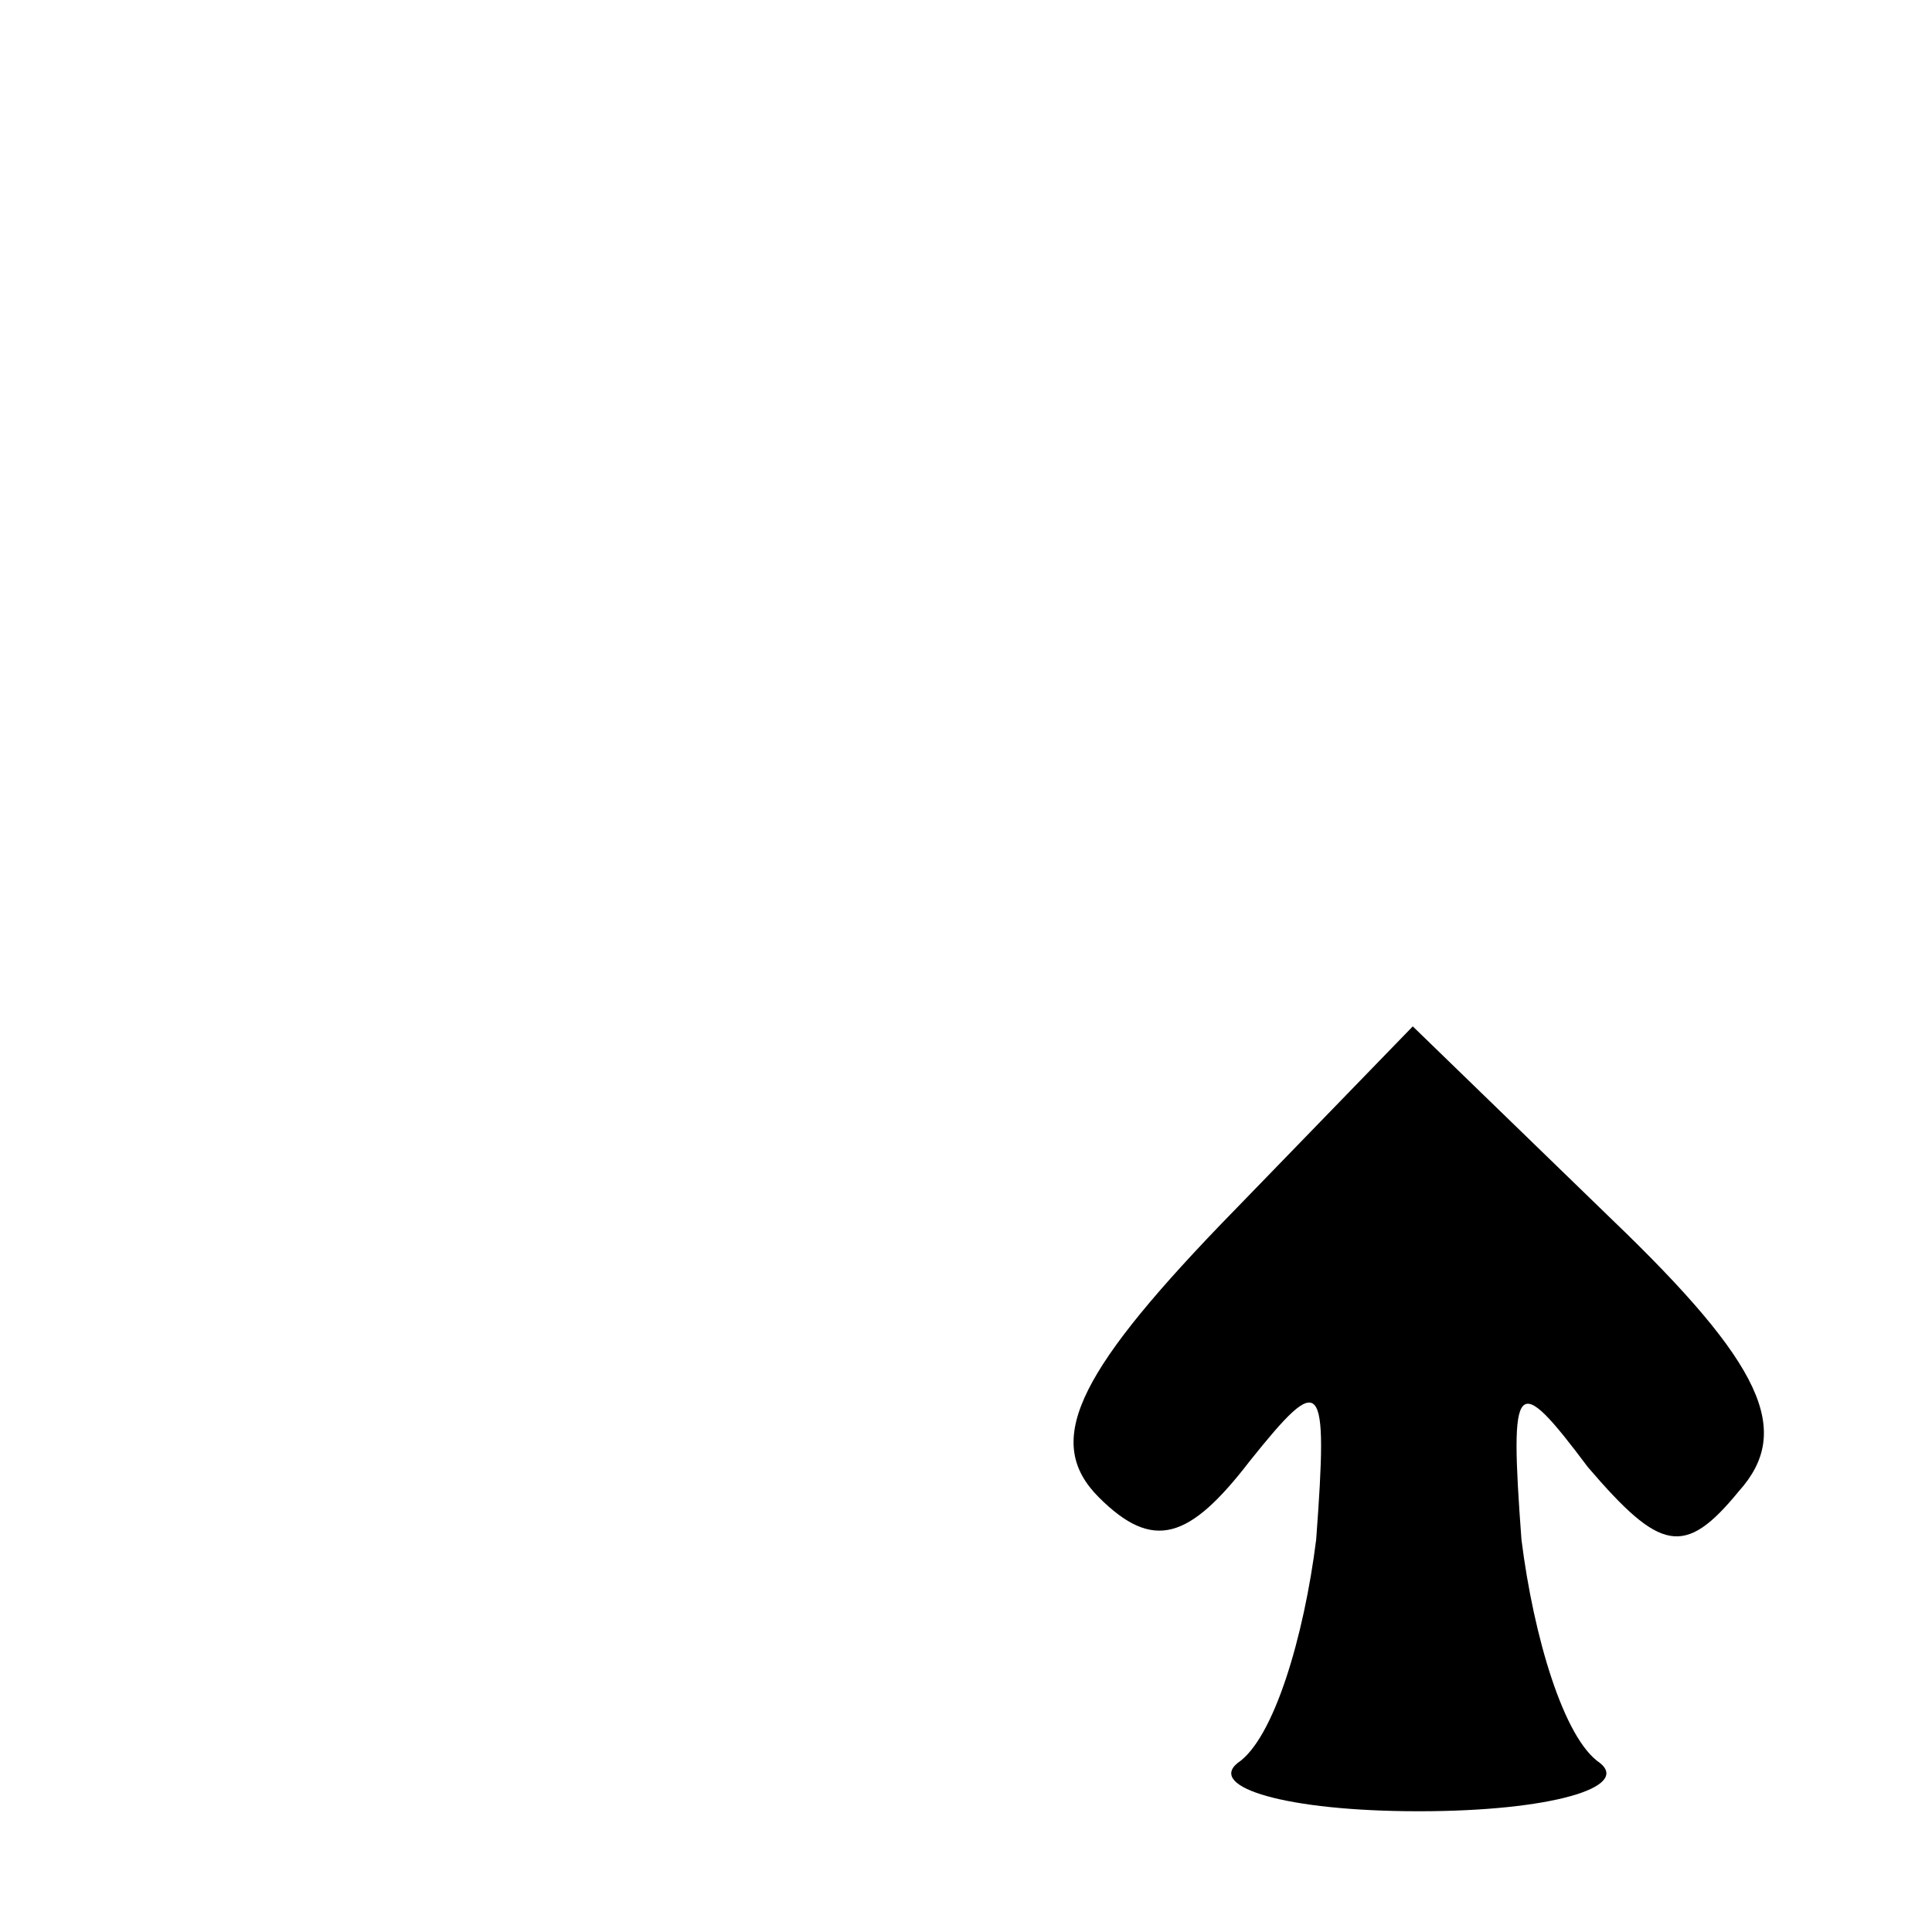 <?xml version="1.0" standalone="no"?>
<!DOCTYPE svg PUBLIC "-//W3C//DTD SVG 20010904//EN"
 "http://www.w3.org/TR/2001/REC-SVG-20010904/DTD/svg10.dtd">
<svg version="1.0" xmlns="http://www.w3.org/2000/svg"
 width="32pt" height="32pt" viewBox="0 0 32 32"
 preserveAspectRatio="xMidYMid meet">
<g transform="translate(0,32) scale(0.1,-0.1)"
fill="#000000" stroke="none">
<path fill="#000000" stroke="none" d="M202 117 c-24 -25 -29 -36 -20 -45 9
-9 15 -7 25 6 12 15 13 14 11 -13 -2 -16 -7 -33 -13 -37 -5 -4 8 -8 30 -8 22
0 35 4 30 8 -6 4 -11 21 -13 37 -2 27 -1 28 11 12 12 -14 16 -15 25 -4 9 10 4
21 -21 45 l-33 32 -32 -33z"/>
</g>
</svg>
